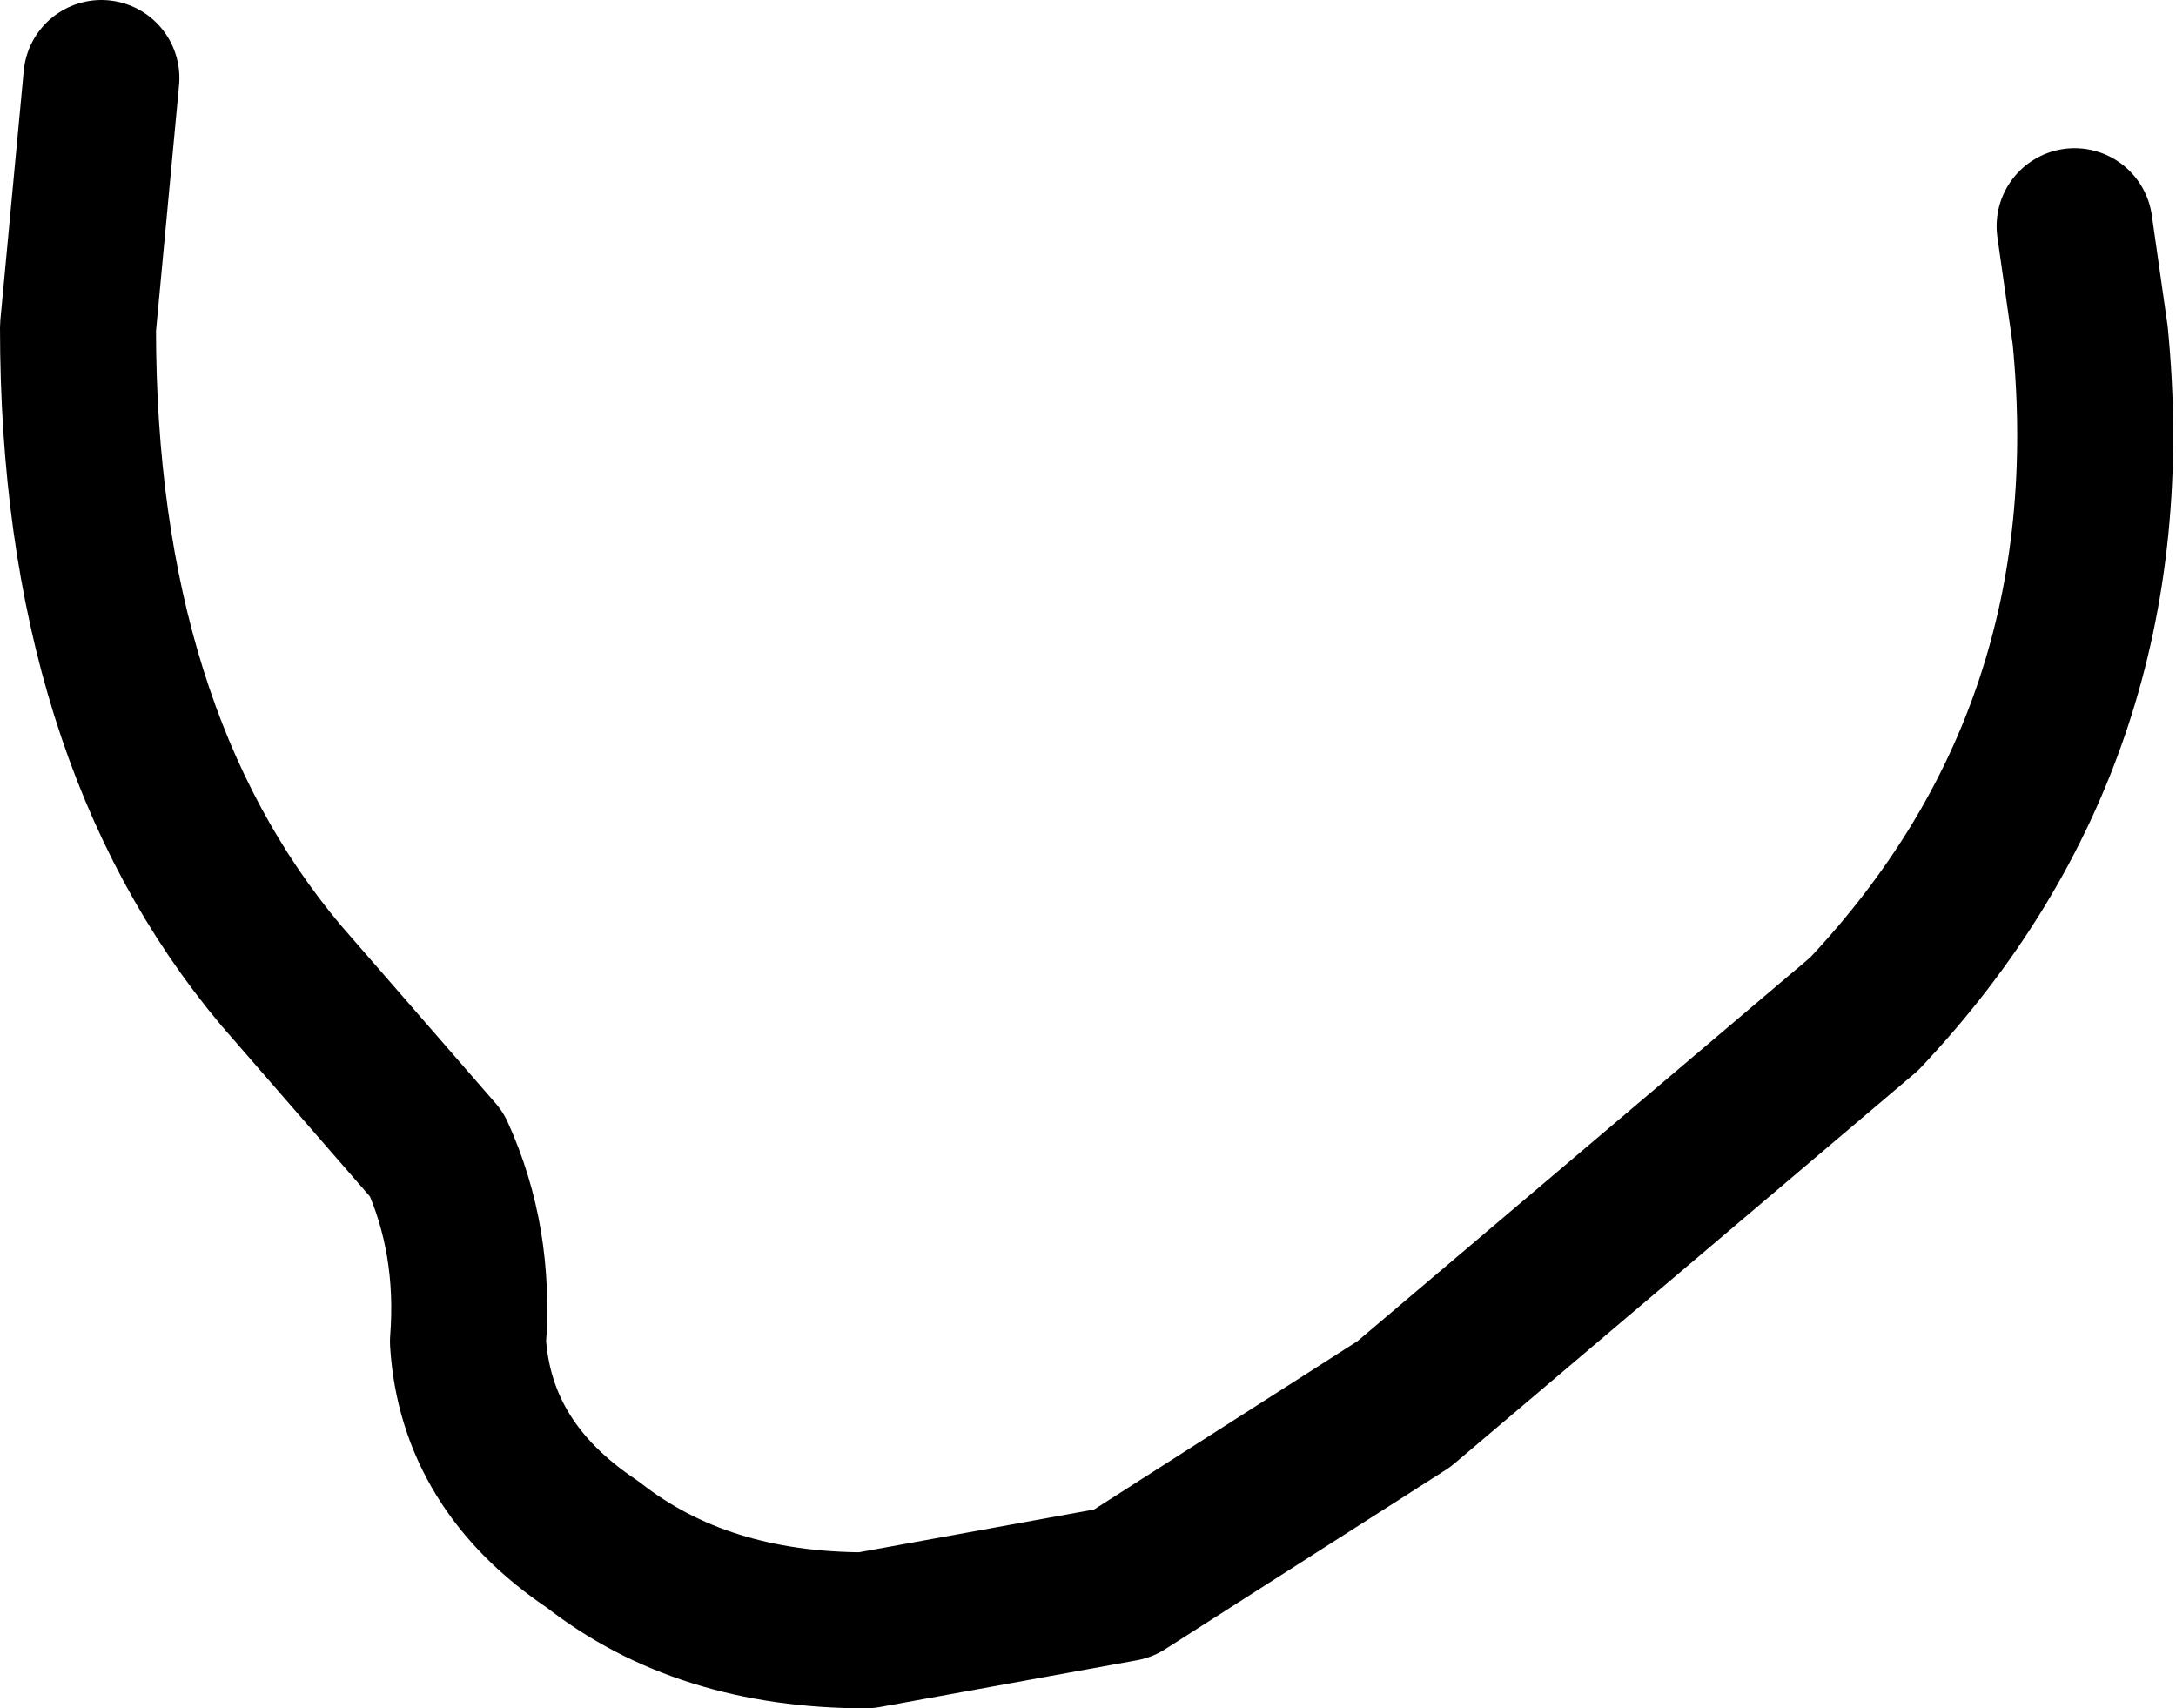 <?xml version="1.0" encoding="UTF-8" standalone="no"?>
<svg xmlns:xlink="http://www.w3.org/1999/xlink" height="10.95px" width="13.95px" xmlns="http://www.w3.org/2000/svg">
  <g transform="matrix(1.0, 0.0, 0.0, 1.0, 6.25, -9.75)">
    <path d="M7.05 11.2 L7.15 11.9 Q7.4 14.45 5.7 16.25 L2.75 18.75 0.95 19.9 -0.7 20.2 Q-1.75 20.2 -2.45 19.65 -3.2 19.15 -3.25 18.35 -3.2 17.7 -3.45 17.15 L-4.45 16.0 Q-5.75 14.45 -5.75 11.85 L-5.6 10.25 Q0.75 9.7 7.05 11.2" fill="#ffffff" fill-opacity="0.0" fill-rule="evenodd" stroke="none"/>
    <path d="M7.05 11.2 L7.15 11.9 Q7.4 14.45 5.7 16.25 L2.75 18.75 0.95 19.9 -0.7 20.2 Q-1.75 20.2 -2.45 19.65 -3.2 19.15 -3.25 18.35 -3.2 17.7 -3.45 17.15 L-4.45 16.0 Q-5.75 14.45 -5.75 11.85 L-5.6 10.25" fill="none" stroke="#000000" stroke-linecap="round" stroke-linejoin="round" stroke-width="1.0"/>
  </g>
</svg>
